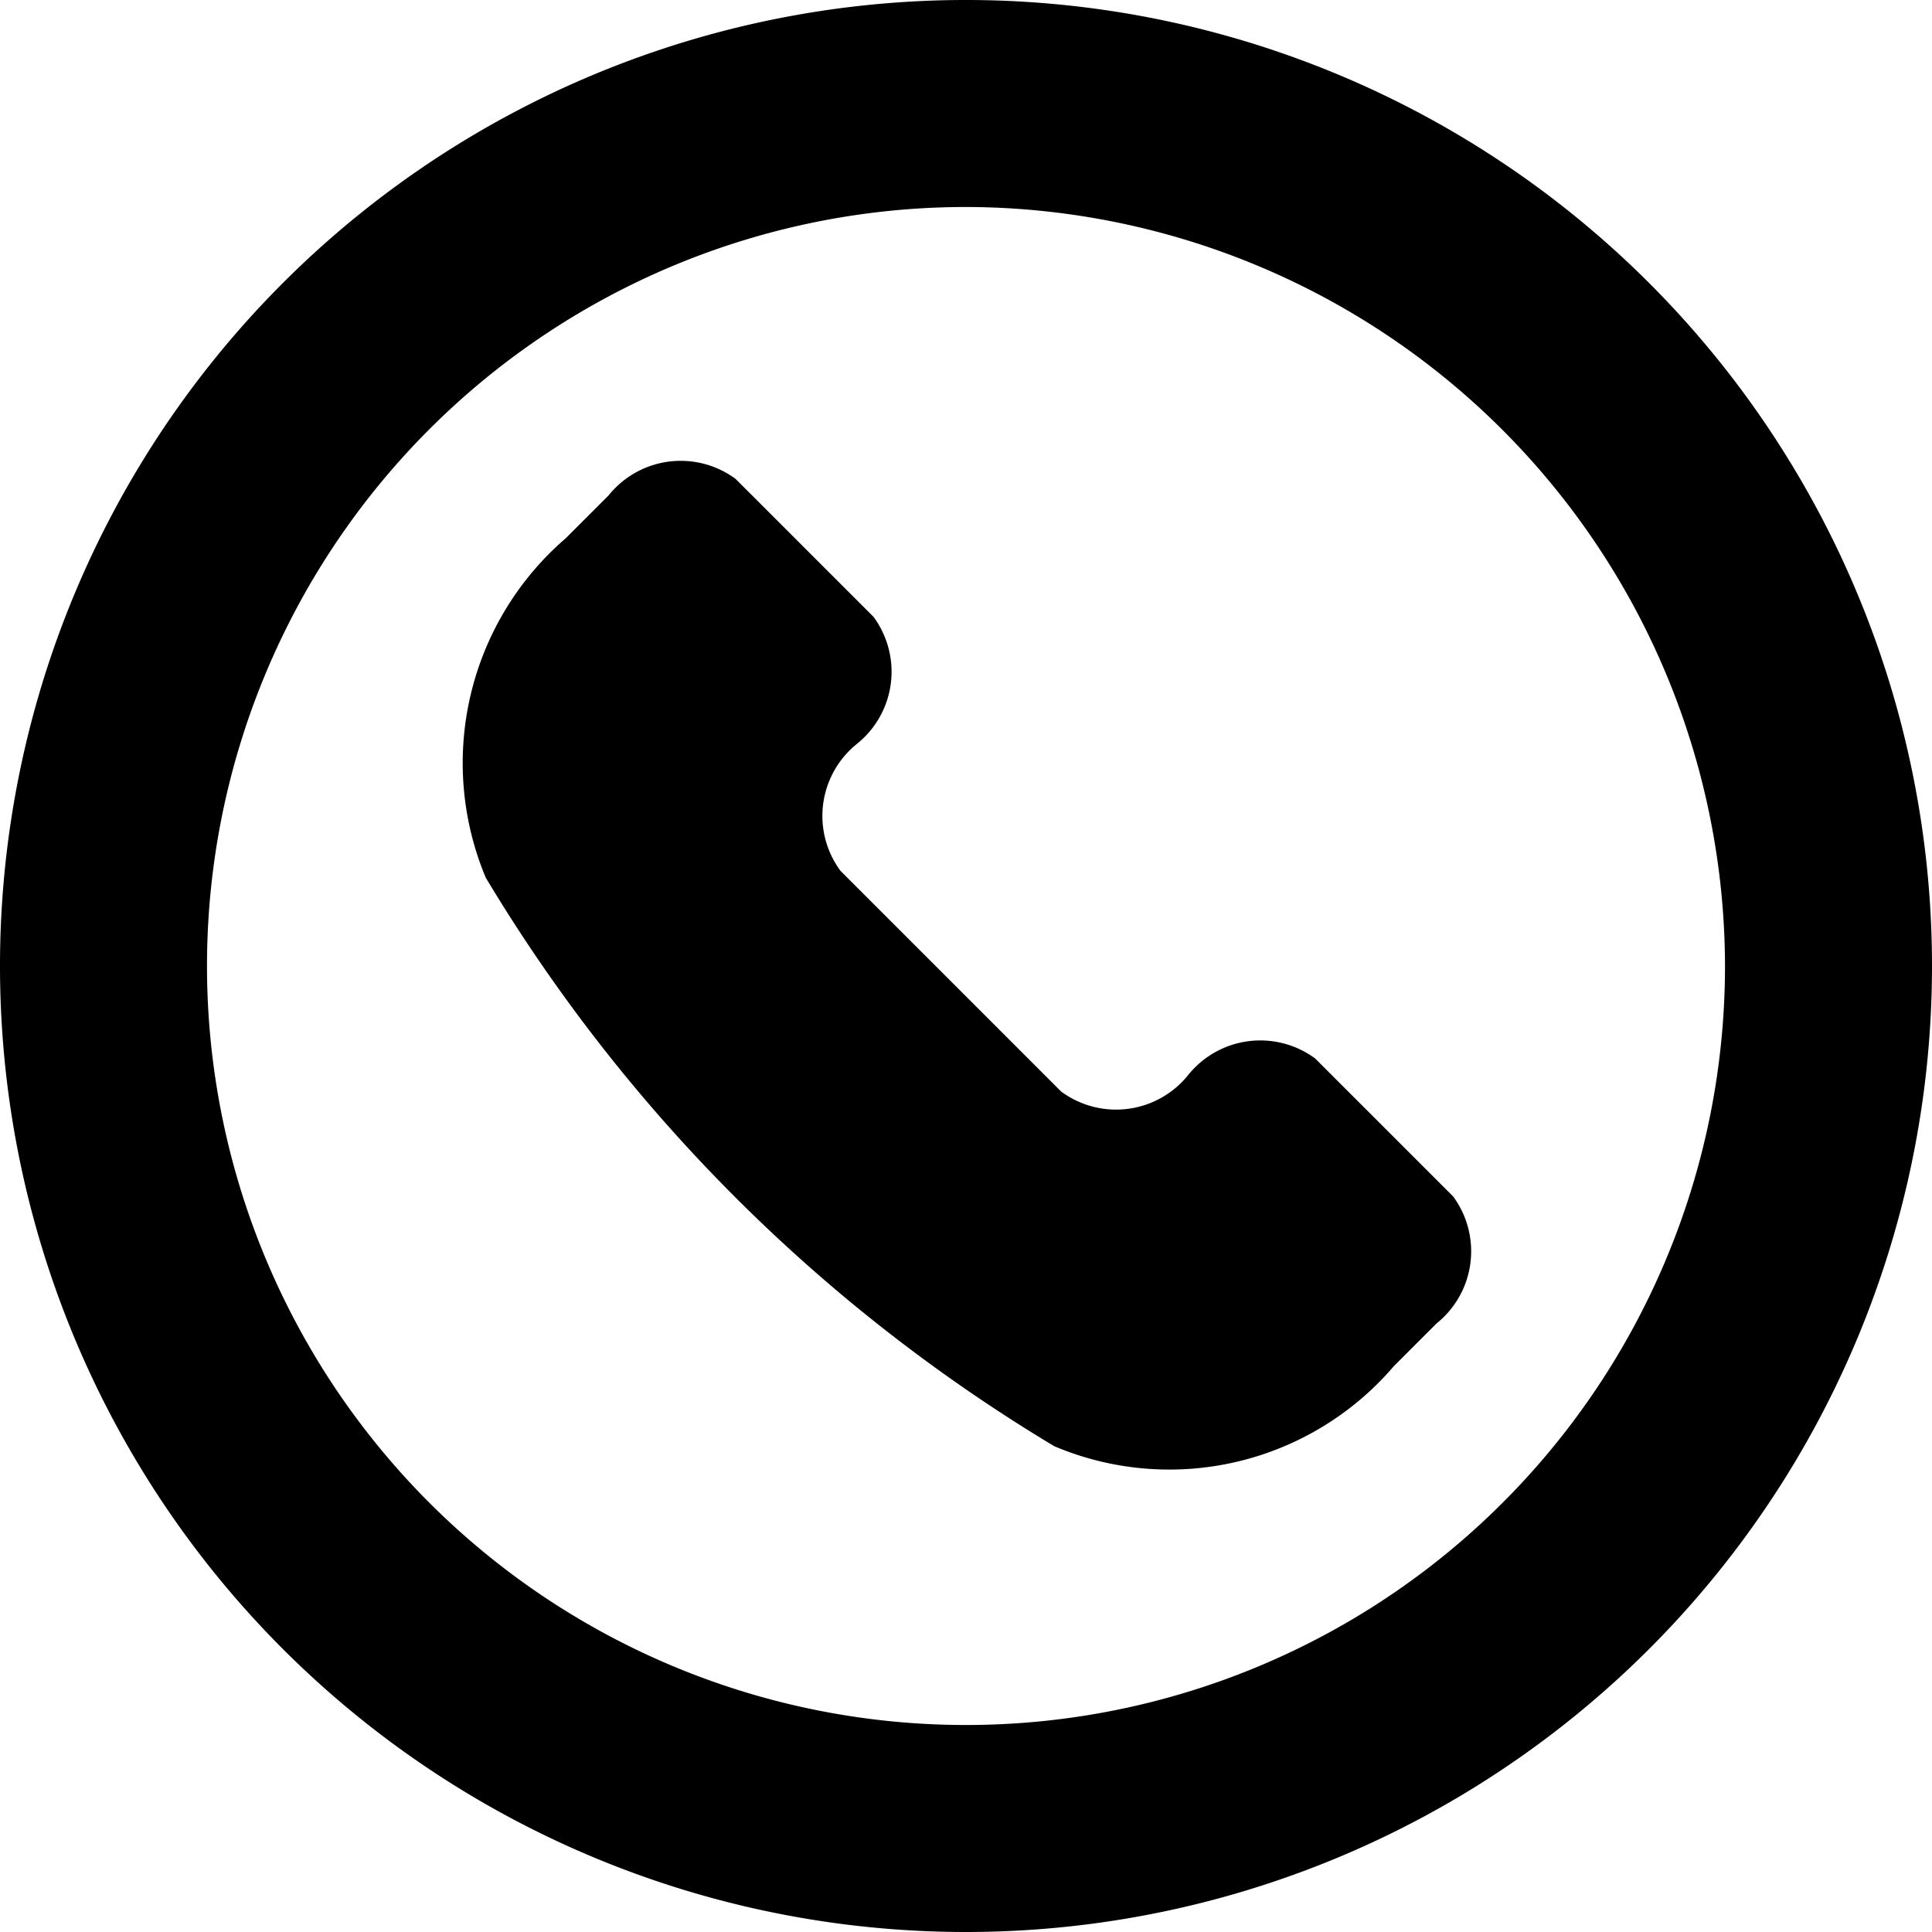 <svg xmlns="http://www.w3.org/2000/svg" viewBox="0 0 14 14">
  <g>
    <path d="M7.64,10.48A2.14,2.14,0,0,0,10.1,9.9l.31-.31a.67.67,0,0,0,.12-.92l-1-1a.67.67,0,0,0-.92.12h0a.67.67,0,0,1-.92.12l-1.6-1.6a.67.67,0,0,1,.12-.92h0a.67.67,0,0,0,.12-.92l-1-1a.67.67,0,0,0-.92.12L4.1,3.9a2.15,2.15,0,0,0-.58,2.46A12,12,0,0,0,7.64,10.48Z" style="fill: #000001"/>
    <path d="M7,14a7,7,0,1,1,7-7A7,7,0,0,1,7,14ZM7,1.5A5.5,5.5,0,1,0,12.5,7,5.51,5.51,0,0,0,7,1.5Z" style="fill: #000001"/>
  </g>
</svg>
